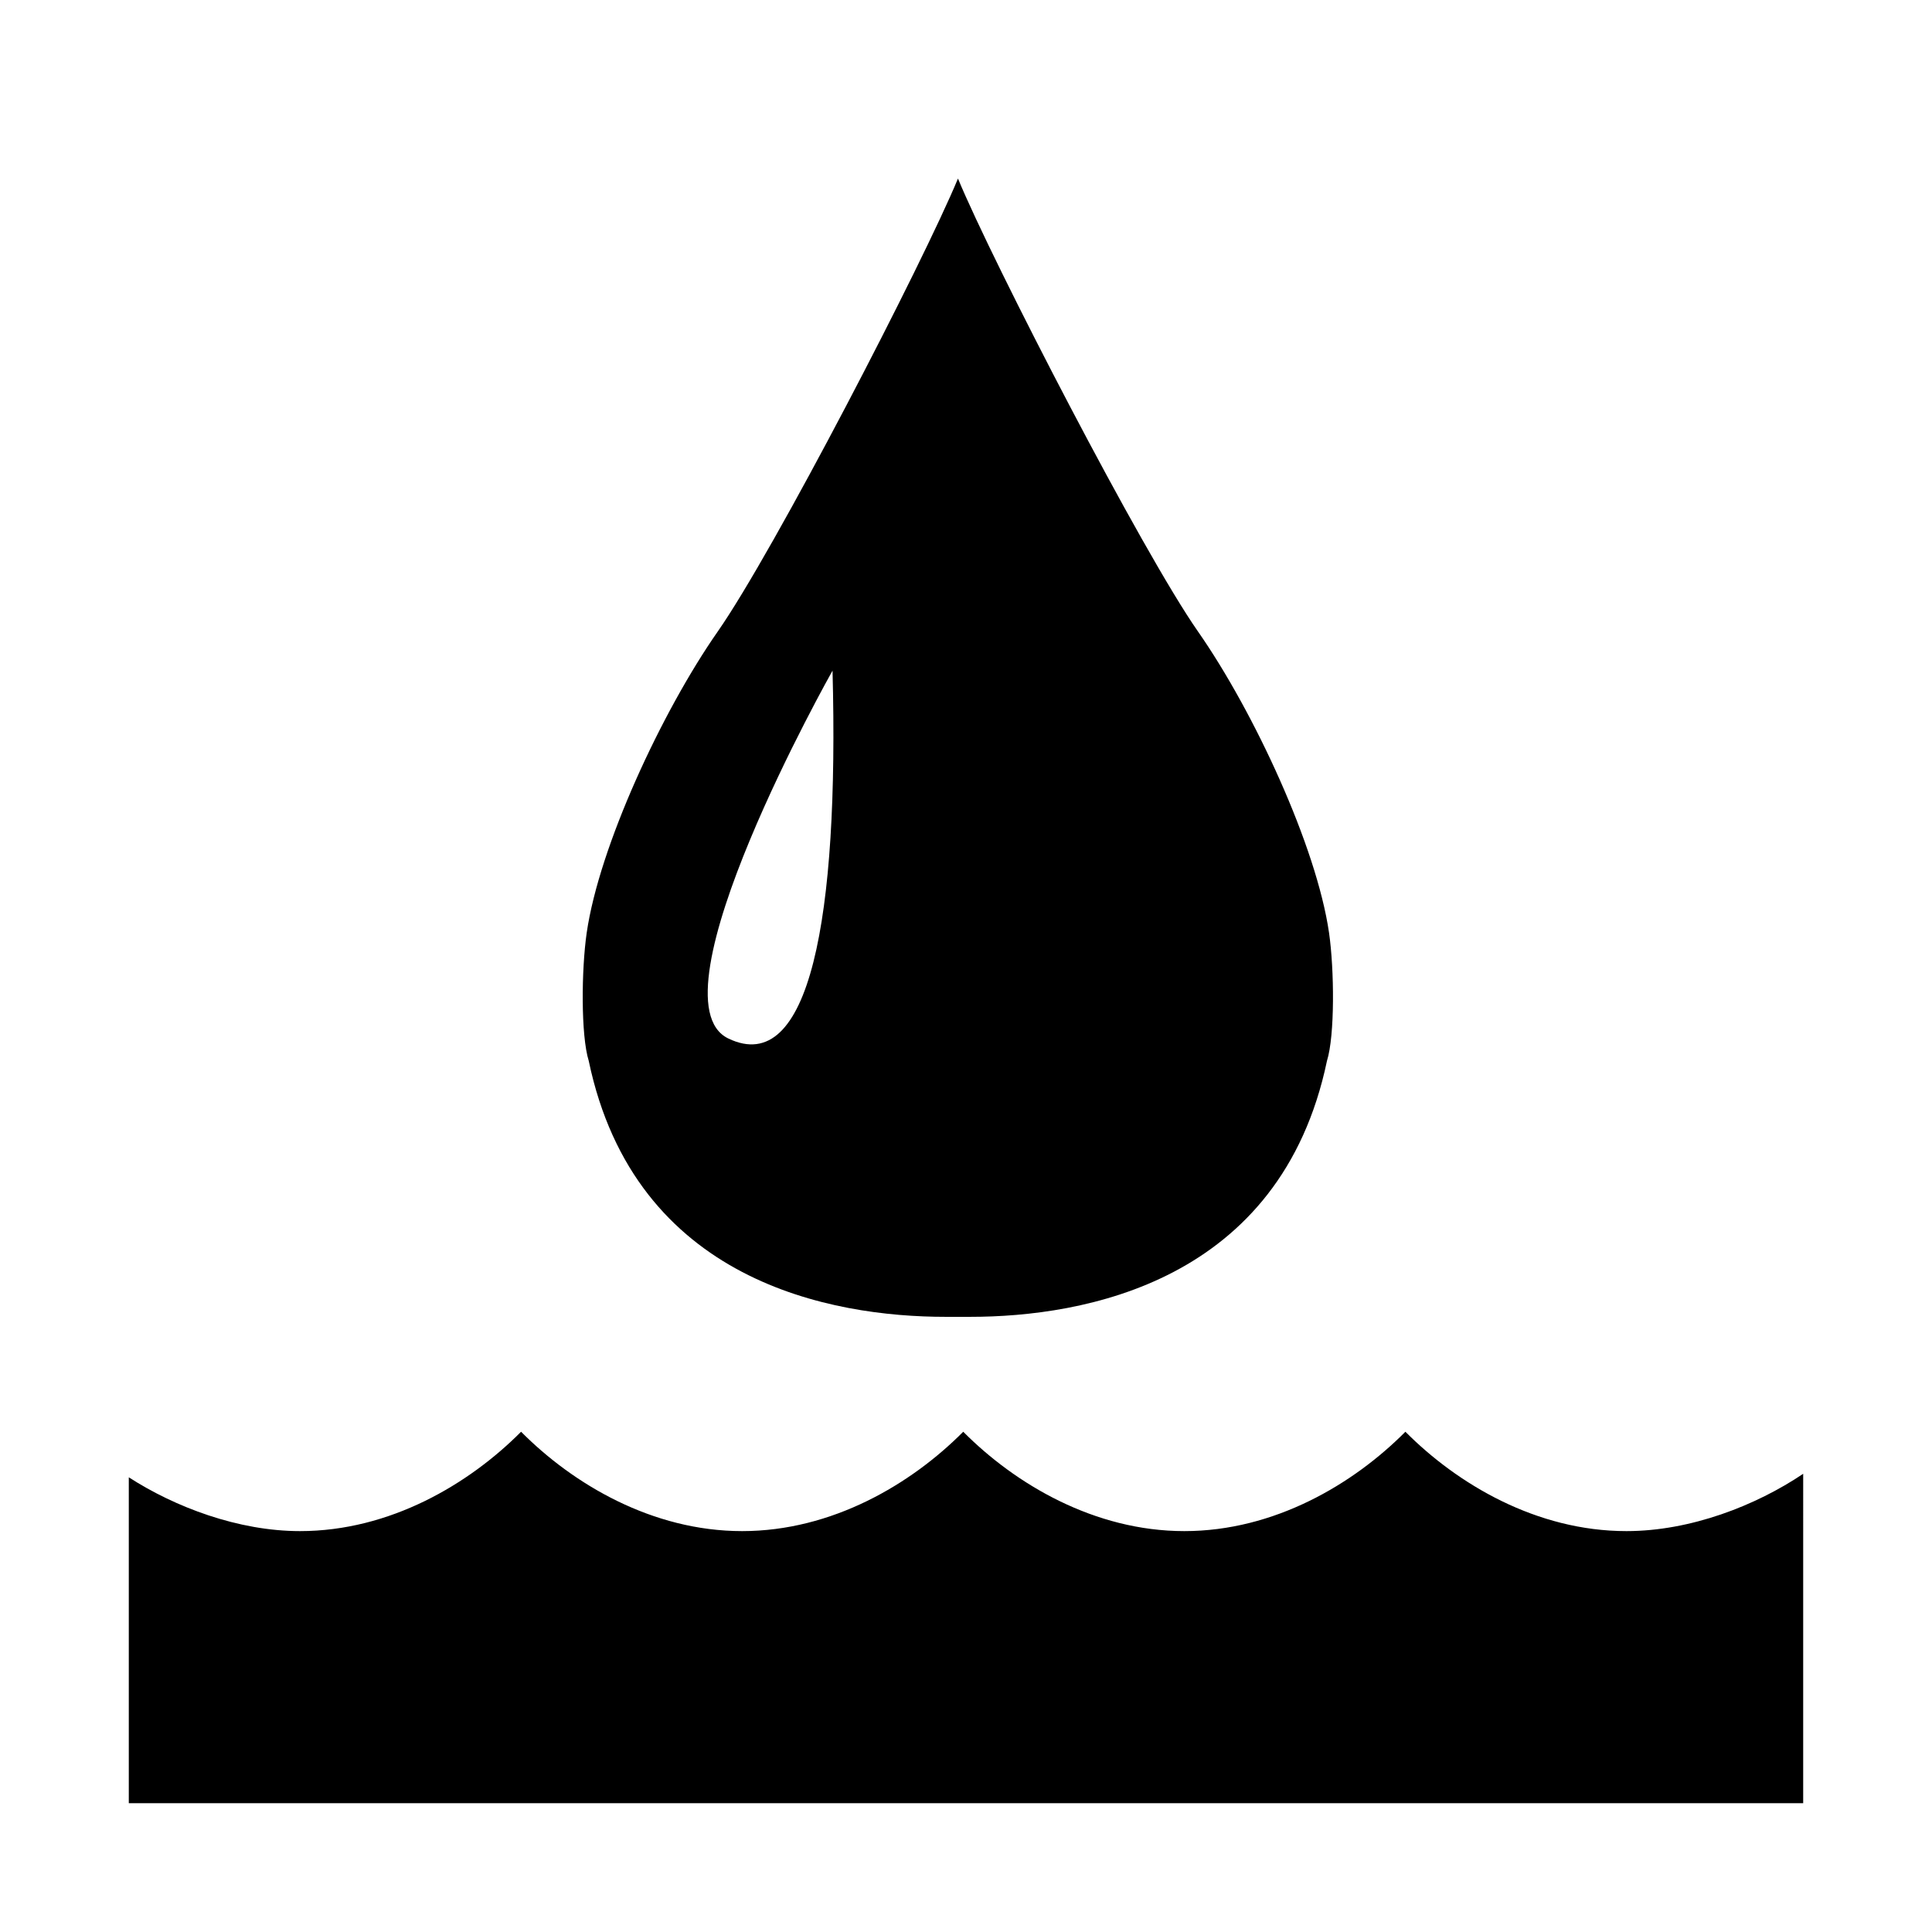<?xml version="1.0" encoding="utf-8"?>
<!-- Generator: Adobe Illustrator 20.0.0, SVG Export Plug-In . SVG Version: 6.00 Build 0)  -->
<svg version="1.1" xmlns="http://www.w3.org/2000/svg" xmlns:xlink="http://www.w3.org/1999/xlink" x="0px" y="0px"
	 viewBox="0 0 120 120" enable-background="new 0 0 120 120" xml:space="preserve">
<title>Water</title>
<g>
	<path d="M112,112H8V91.758c2.869,1.851,6.801,3.342,10.632,3.342
		c5.595,0,10.504-2.923,13.733-6.172c3.226,3.249,8.139,6.172,13.73,6.172
		c5.596,0,10.505-2.923,13.733-6.172c3.226,3.249,8.141,6.172,13.733,6.172
		c5.596,0,10.504-2.923,13.73-6.172c3.229,3.249,8.137,6.172,13.73,6.172
		c3.988,0,8.051-1.59,10.978-3.56V112z M82.42,65.894
		c-2.876,13.747-15.116,15.897-22.16,15.897h-0.76h-0.772
		c-7.044,0-19.285-2.151-22.16-15.897c-0.495-1.581-0.457-5.682-0.127-7.956
		c0.777-5.36,4.664-13.732,8.13-18.7c3.495-4.998,12.768-22.927,14.93-28.148
		c2.162,5.22,11.423,23.15,14.918,28.148c3.465,4.968,7.353,13.34,8.13,18.7
		C82.877,60.212,82.915,64.312,82.42,65.894z M51.71,41.655
		c0,0-11.525,20.422-6.47,22.849C50.294,66.931,52.115,57.023,51.71,41.655z"/>
</g>
</svg>
